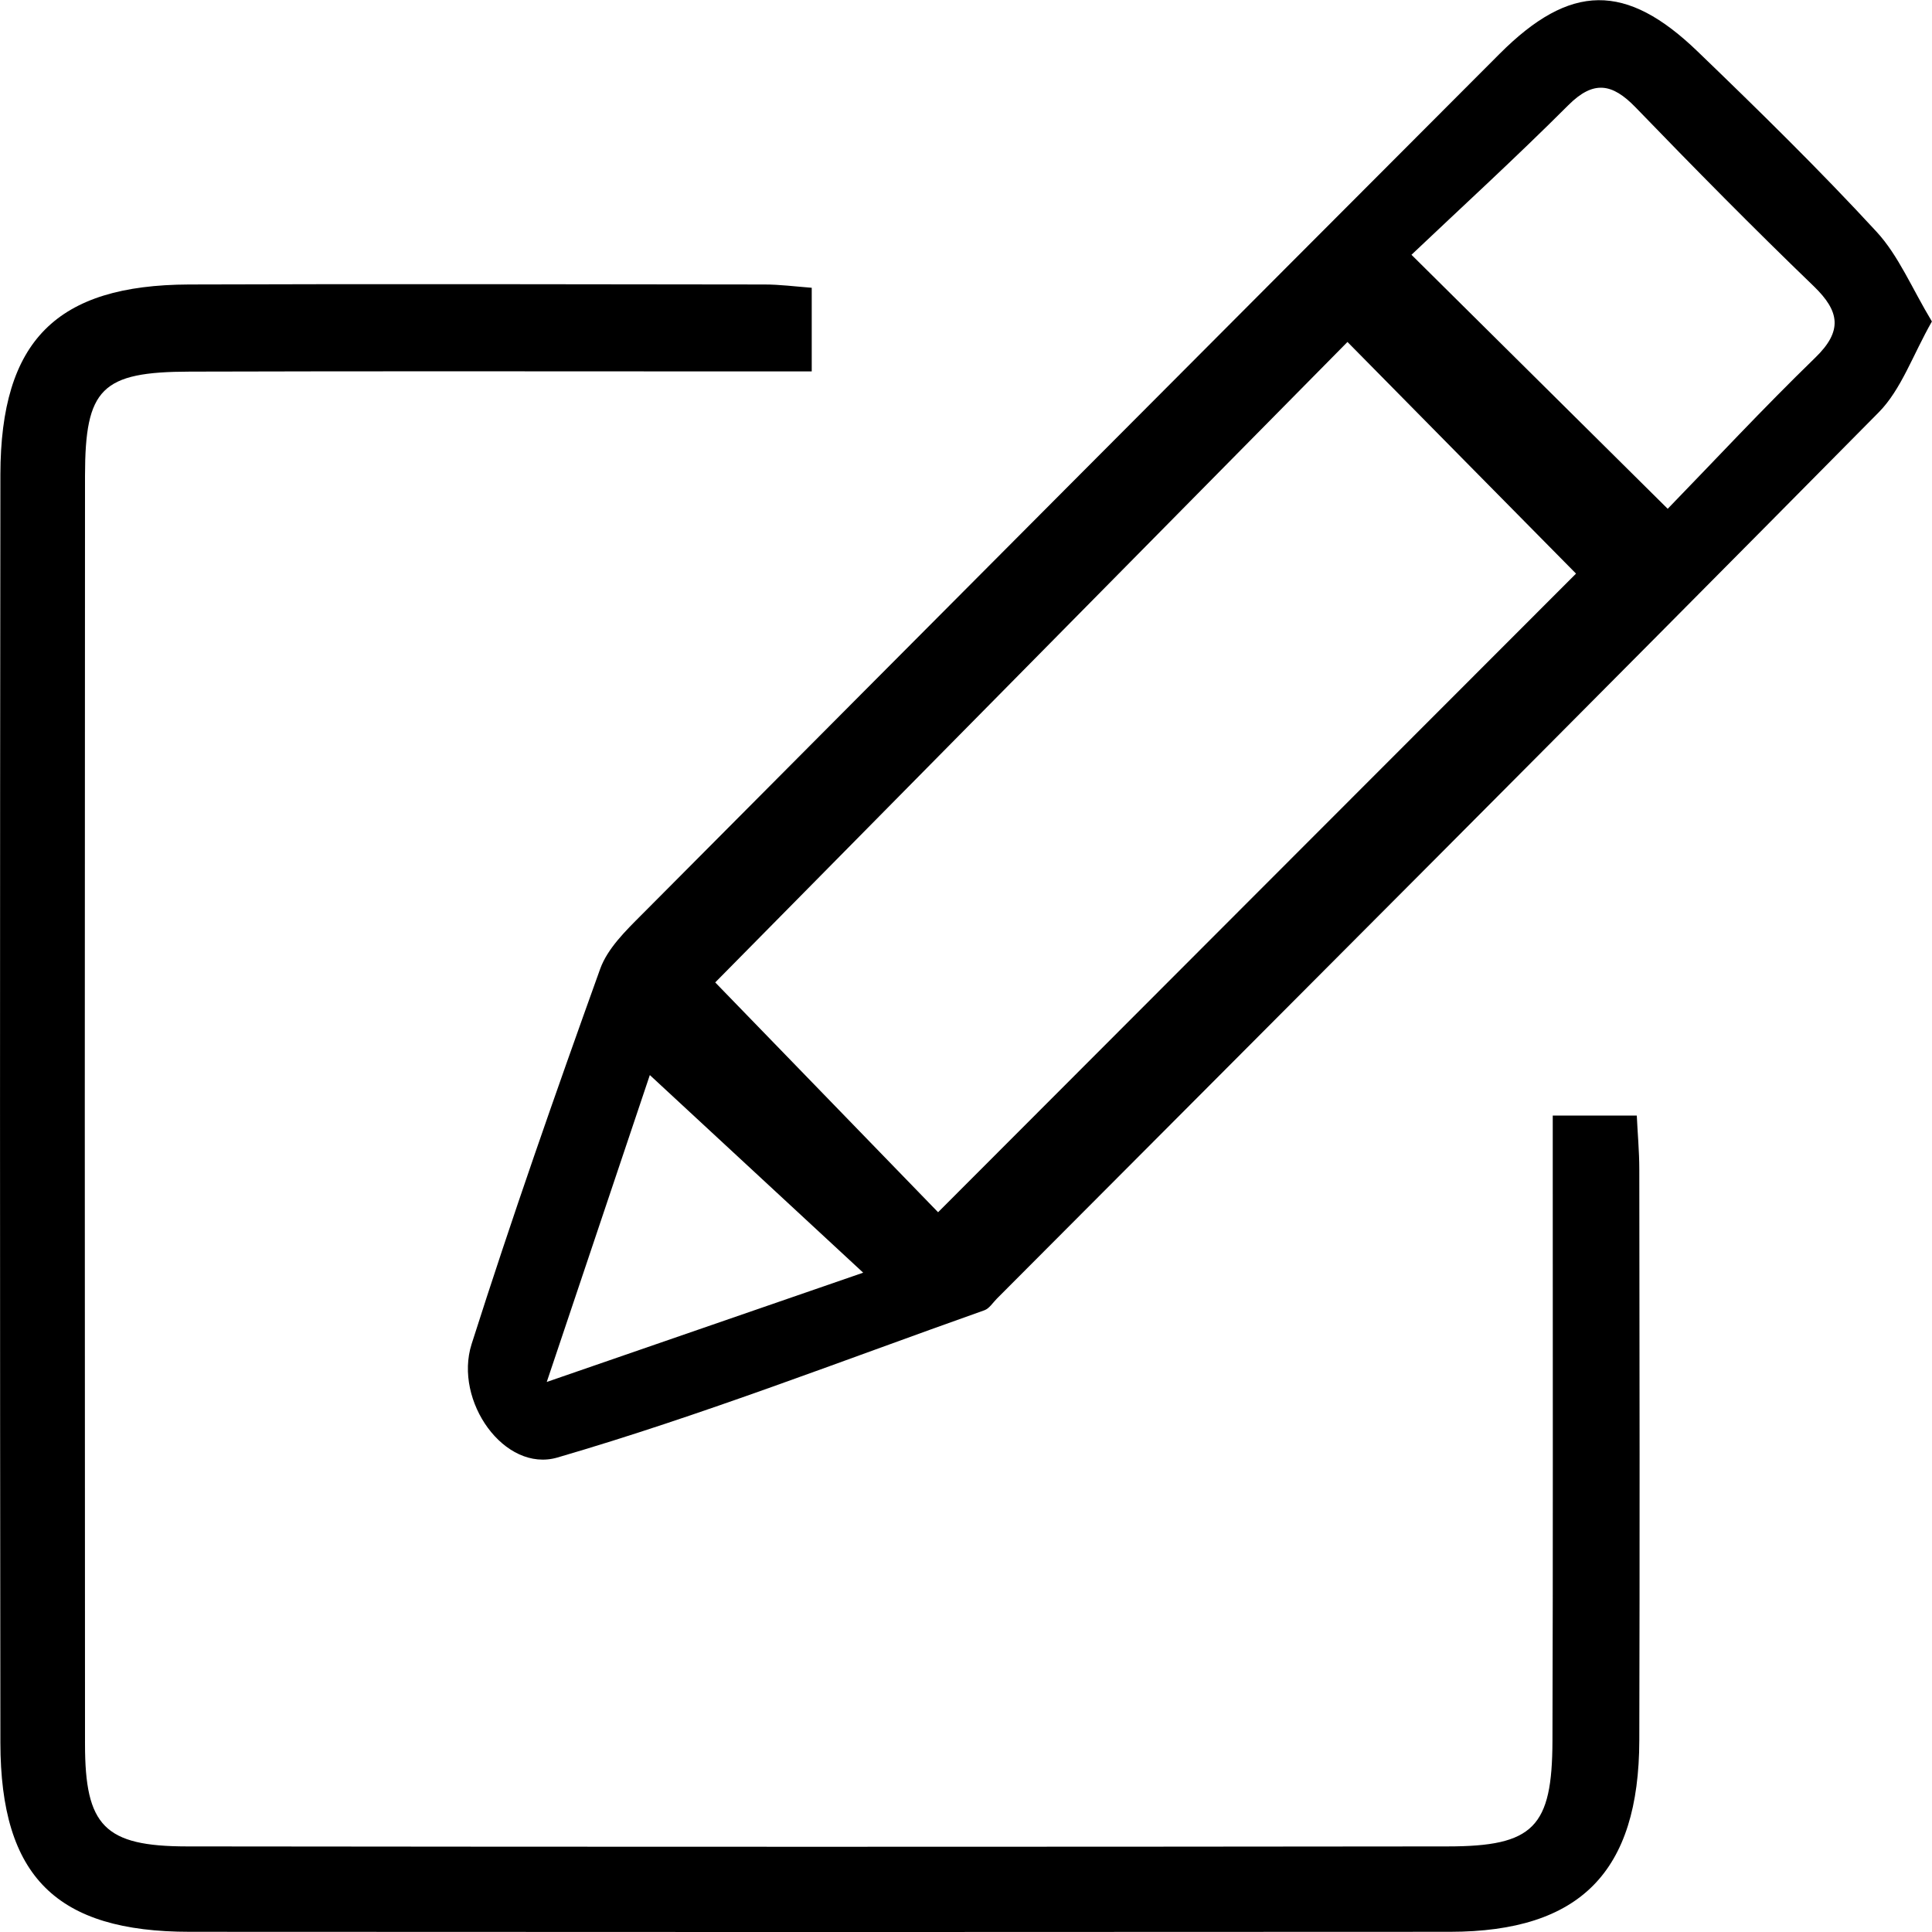 <svg width="20" height="20" viewBox="0 0 20 20" fill="none" xmlns="http://www.w3.org/2000/svg">
<g clip-path="url(#clip0_1_877)">
<path d="M20 3.326C19.799 3.679 19.682 4.032 19.448 4.269C16.415 7.337 13.366 10.387 10.32 13.443C10.278 13.485 10.241 13.546 10.19 13.564C8.721 14.084 7.266 14.652 5.771 15.088C5.222 15.248 4.695 14.502 4.882 13.914C5.297 12.61 5.75 11.318 6.213 10.03C6.289 9.819 6.476 9.636 6.642 9.47C9.6 6.496 12.56 3.525 15.524 0.557C16.255 -0.175 16.832 -0.184 17.577 0.536C18.207 1.143 18.833 1.756 19.425 2.398C19.654 2.646 19.79 2.981 19.999 3.328L20 3.326ZM13.949 3.54C11.758 5.759 9.557 7.989 7.404 10.17C8.149 10.938 8.963 11.777 9.711 12.549C11.924 10.333 14.135 8.119 16.315 5.938C15.556 5.169 14.748 4.351 13.949 3.54ZM14.611 2.637C15.528 3.546 16.378 4.389 17.264 5.267C17.738 4.779 18.251 4.227 18.791 3.703C19.076 3.427 19.046 3.224 18.776 2.963C18.148 2.358 17.536 1.737 16.93 1.11C16.69 0.863 16.497 0.827 16.235 1.089C15.689 1.635 15.119 2.156 14.612 2.637H14.611ZM8.936 13.175C8.165 12.46 7.446 11.795 6.727 11.129C6.405 12.087 6.054 13.133 5.66 14.306C6.851 13.895 7.859 13.546 8.935 13.175H8.936Z" fill="black"/>
<path d="M8.403 2.979V3.845C8.167 3.845 7.956 3.845 7.743 3.845C5.817 3.845 3.89 3.841 1.965 3.847C1.05 3.849 0.881 4.02 0.88 4.924C0.877 9.301 0.877 13.677 0.88 18.055C0.88 18.902 1.082 19.113 1.935 19.114C6.284 19.119 10.633 19.119 14.983 19.114C15.876 19.114 16.068 18.916 16.071 18.022C16.077 16.092 16.074 14.162 16.074 12.233C16.074 12.017 16.074 11.801 16.074 11.548H16.944C16.952 11.728 16.97 11.918 16.97 12.107C16.973 14.076 16.975 16.046 16.97 18.015C16.967 19.378 16.357 19.996 15.012 19.998C10.663 20.001 6.314 20.001 1.965 19.998C0.584 19.998 0.006 19.427 0.004 18.041C-0.001 13.664 -0.001 9.288 0.004 4.911C0.007 3.527 0.584 2.95 1.957 2.945C3.944 2.938 5.93 2.943 7.915 2.945C8.07 2.945 8.224 2.965 8.403 2.979Z" fill="black"/>
</g>
<defs>
<clipPath id="clip0_1_877">
<rect width="20" height="20" fill="white"/>
</clipPath>
</defs>
</svg>
